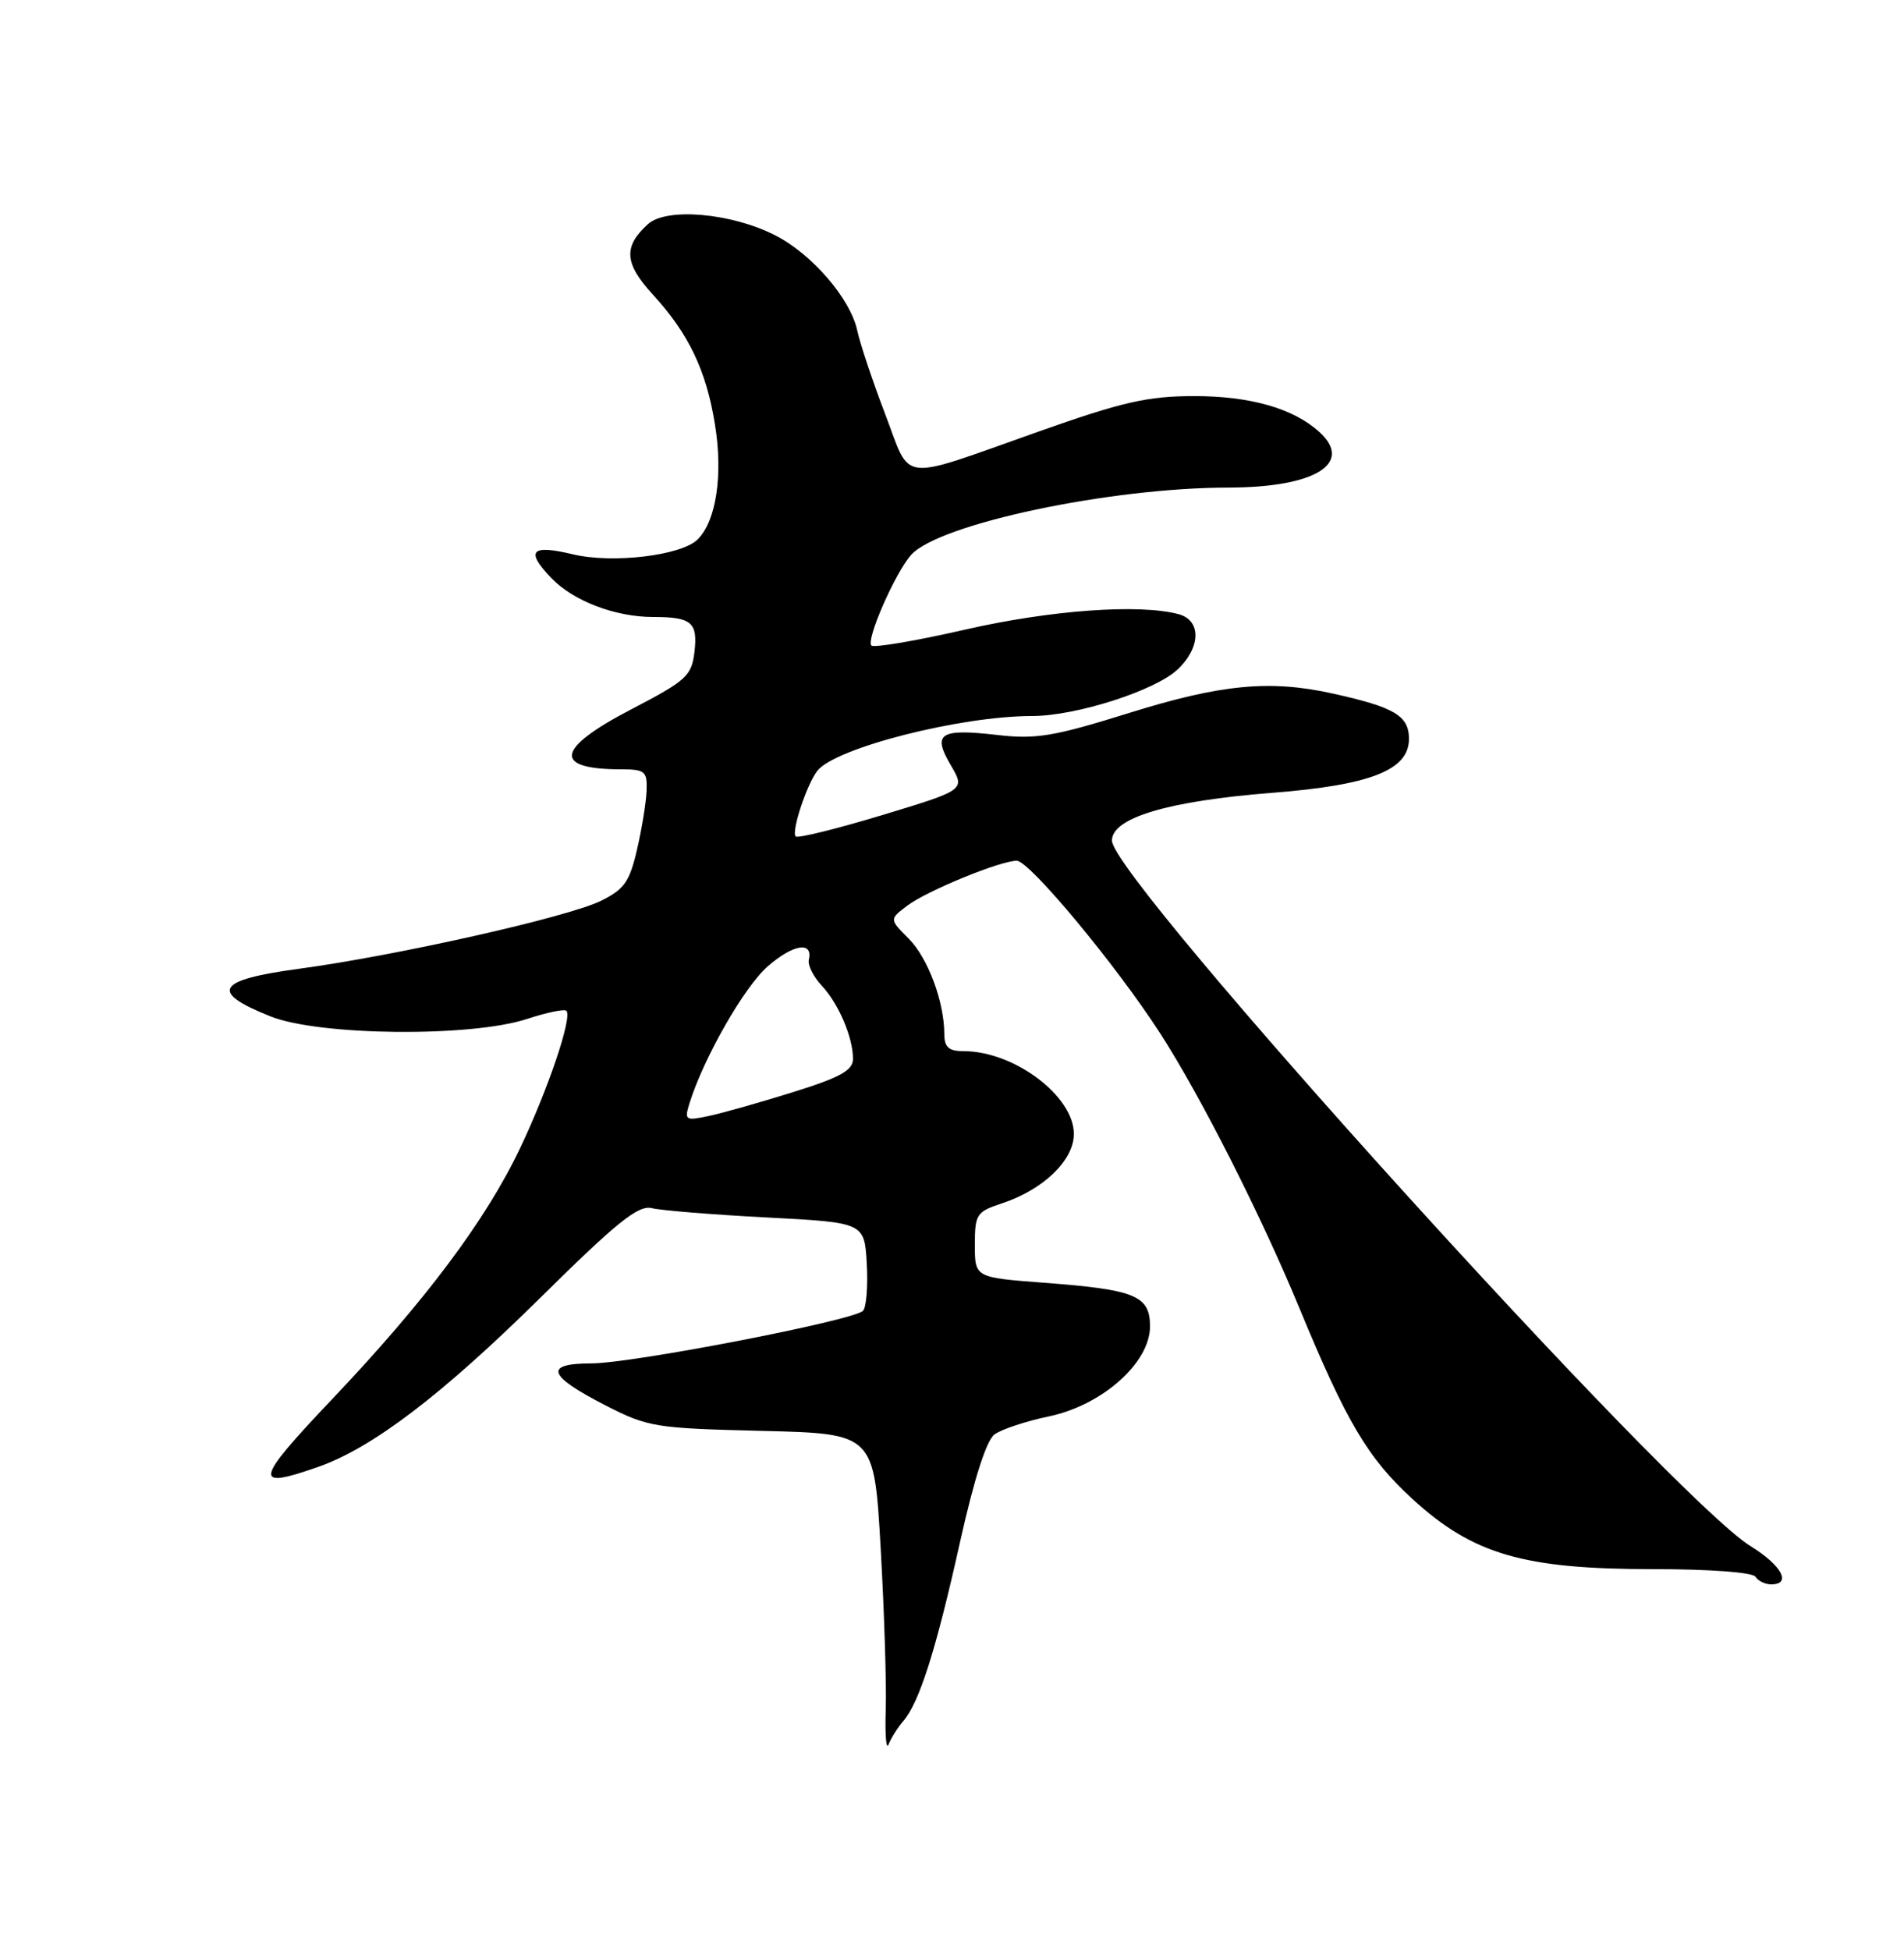 <?xml version="1.0" encoding="UTF-8" standalone="no"?>
<!DOCTYPE svg PUBLIC "-//W3C//DTD SVG 1.1//EN" "http://www.w3.org/Graphics/SVG/1.1/DTD/svg11.dtd" >
<svg xmlns="http://www.w3.org/2000/svg" xmlns:xlink="http://www.w3.org/1999/xlink" version="1.1" viewBox="0 0 250 256">
 <g >
 <path fill="currentColor"
d=" M 118.60 225.95 C 120.71 223.52 122.91 216.58 126.04 202.51 C 127.90 194.15 129.52 189.09 130.59 188.31 C 131.51 187.64 134.70 186.58 137.67 185.96 C 144.71 184.50 151.00 178.92 151.00 174.13 C 151.00 170.09 149.08 169.30 137.04 168.40 C 128.00 167.71 128.00 167.71 128.00 163.43 C 128.00 159.42 128.22 159.08 131.53 157.99 C 136.99 156.19 141.00 152.33 141.00 148.87 C 141.00 143.89 133.16 138.00 126.53 138.00 C 124.57 138.00 124.00 137.49 123.99 135.75 C 123.98 131.49 121.83 125.74 119.30 123.21 C 116.77 120.68 116.77 120.68 119.14 118.89 C 121.68 116.96 131.34 113.00 133.50 113.00 C 135.17 113.00 146.58 126.73 152.36 135.70 C 157.63 143.86 165.61 159.62 170.60 171.70 C 176.82 186.74 179.60 191.43 185.49 196.82 C 193.42 204.07 200.06 206.00 217.05 206.00 C 224.52 206.00 230.14 206.42 230.50 207.00 C 230.84 207.55 231.77 208.00 232.56 208.00 C 235.28 208.00 233.94 205.50 229.88 203.00 C 219.56 196.65 146.00 115.40 146.00 110.35 C 146.00 107.35 153.41 105.15 167.08 104.08 C 179.98 103.07 185.00 101.09 185.00 97.01 C 185.00 93.97 183.13 92.85 175.00 91.05 C 166.76 89.22 160.33 89.83 148.29 93.59 C 138.36 96.69 136.01 97.08 130.95 96.49 C 123.40 95.62 122.38 96.28 124.83 100.44 C 126.75 103.70 126.75 103.70 115.86 107.00 C 109.87 108.81 104.75 110.08 104.48 109.81 C 103.87 109.21 105.93 102.96 107.32 101.19 C 109.67 98.19 126.09 94.00 135.52 94.00 C 141.27 94.00 151.65 90.68 154.61 87.90 C 157.69 85.00 157.76 81.44 154.75 80.63 C 149.61 79.25 137.97 80.09 126.75 82.65 C 120.29 84.13 114.74 85.07 114.42 84.75 C 113.67 84.01 117.57 75.13 119.65 72.83 C 123.33 68.77 145.74 64.02 161.30 64.01 C 172.65 64.00 177.80 60.84 173.21 56.69 C 169.81 53.61 164.17 52.00 156.78 52.00 C 150.69 52.01 147.38 52.76 136.50 56.61 C 117.68 63.26 119.72 63.49 116.22 54.35 C 114.57 50.03 112.93 45.12 112.57 43.43 C 111.68 39.23 106.64 33.37 101.78 30.89 C 96.04 27.96 87.53 27.21 85.08 29.42 C 81.82 32.38 81.97 34.58 85.71 38.66 C 90.44 43.82 92.73 48.62 93.88 55.75 C 94.95 62.35 94.04 68.39 91.61 70.81 C 89.49 72.94 80.41 74.02 75.21 72.77 C 69.73 71.46 68.96 72.30 72.37 75.87 C 75.27 78.90 80.77 81.00 85.78 81.00 C 90.79 81.00 91.63 81.70 91.19 85.54 C 90.81 88.74 90.17 89.33 82.89 93.12 C 72.97 98.28 72.51 101.00 81.58 101.00 C 84.67 101.00 84.99 101.27 84.90 103.75 C 84.85 105.26 84.29 108.75 83.65 111.50 C 82.67 115.77 81.97 116.76 78.87 118.28 C 74.49 120.42 52.05 125.46 39.22 127.19 C 28.38 128.65 27.45 130.22 35.51 133.43 C 41.91 135.99 61.84 136.19 69.20 133.77 C 71.78 132.92 74.11 132.44 74.37 132.70 C 75.17 133.51 72.02 142.87 68.32 150.67 C 63.83 160.14 55.86 170.79 43.55 183.75 C 33.37 194.48 33.15 195.62 41.85 192.55 C 48.94 190.05 58.07 183.09 70.95 170.37 C 81.04 160.40 83.82 158.17 85.59 158.61 C 86.79 158.91 93.56 159.46 100.63 159.83 C 113.50 160.50 113.50 160.50 113.81 165.89 C 113.98 168.86 113.75 171.65 113.31 172.09 C 112.03 173.37 83.03 178.98 77.67 178.99 C 71.35 179.00 71.88 180.59 79.50 184.50 C 85.08 187.36 86.03 187.51 100.07 187.85 C 114.78 188.21 114.78 188.21 115.64 203.36 C 116.11 211.69 116.41 221.20 116.30 224.50 C 116.19 227.80 116.36 229.82 116.68 229.00 C 117.00 228.18 117.87 226.80 118.60 225.95 Z  M 90.53 144.85 C 92.37 138.93 97.69 129.60 100.78 126.89 C 104.13 123.95 106.79 123.52 106.20 126.01 C 106.04 126.71 106.80 128.22 107.89 129.39 C 110.11 131.76 112.00 136.18 112.00 139.02 C 112.00 140.51 110.33 141.44 104.25 143.34 C 99.99 144.68 94.99 146.09 93.15 146.49 C 89.98 147.17 89.84 147.08 90.53 144.85 Z "/>
</g>
</svg>